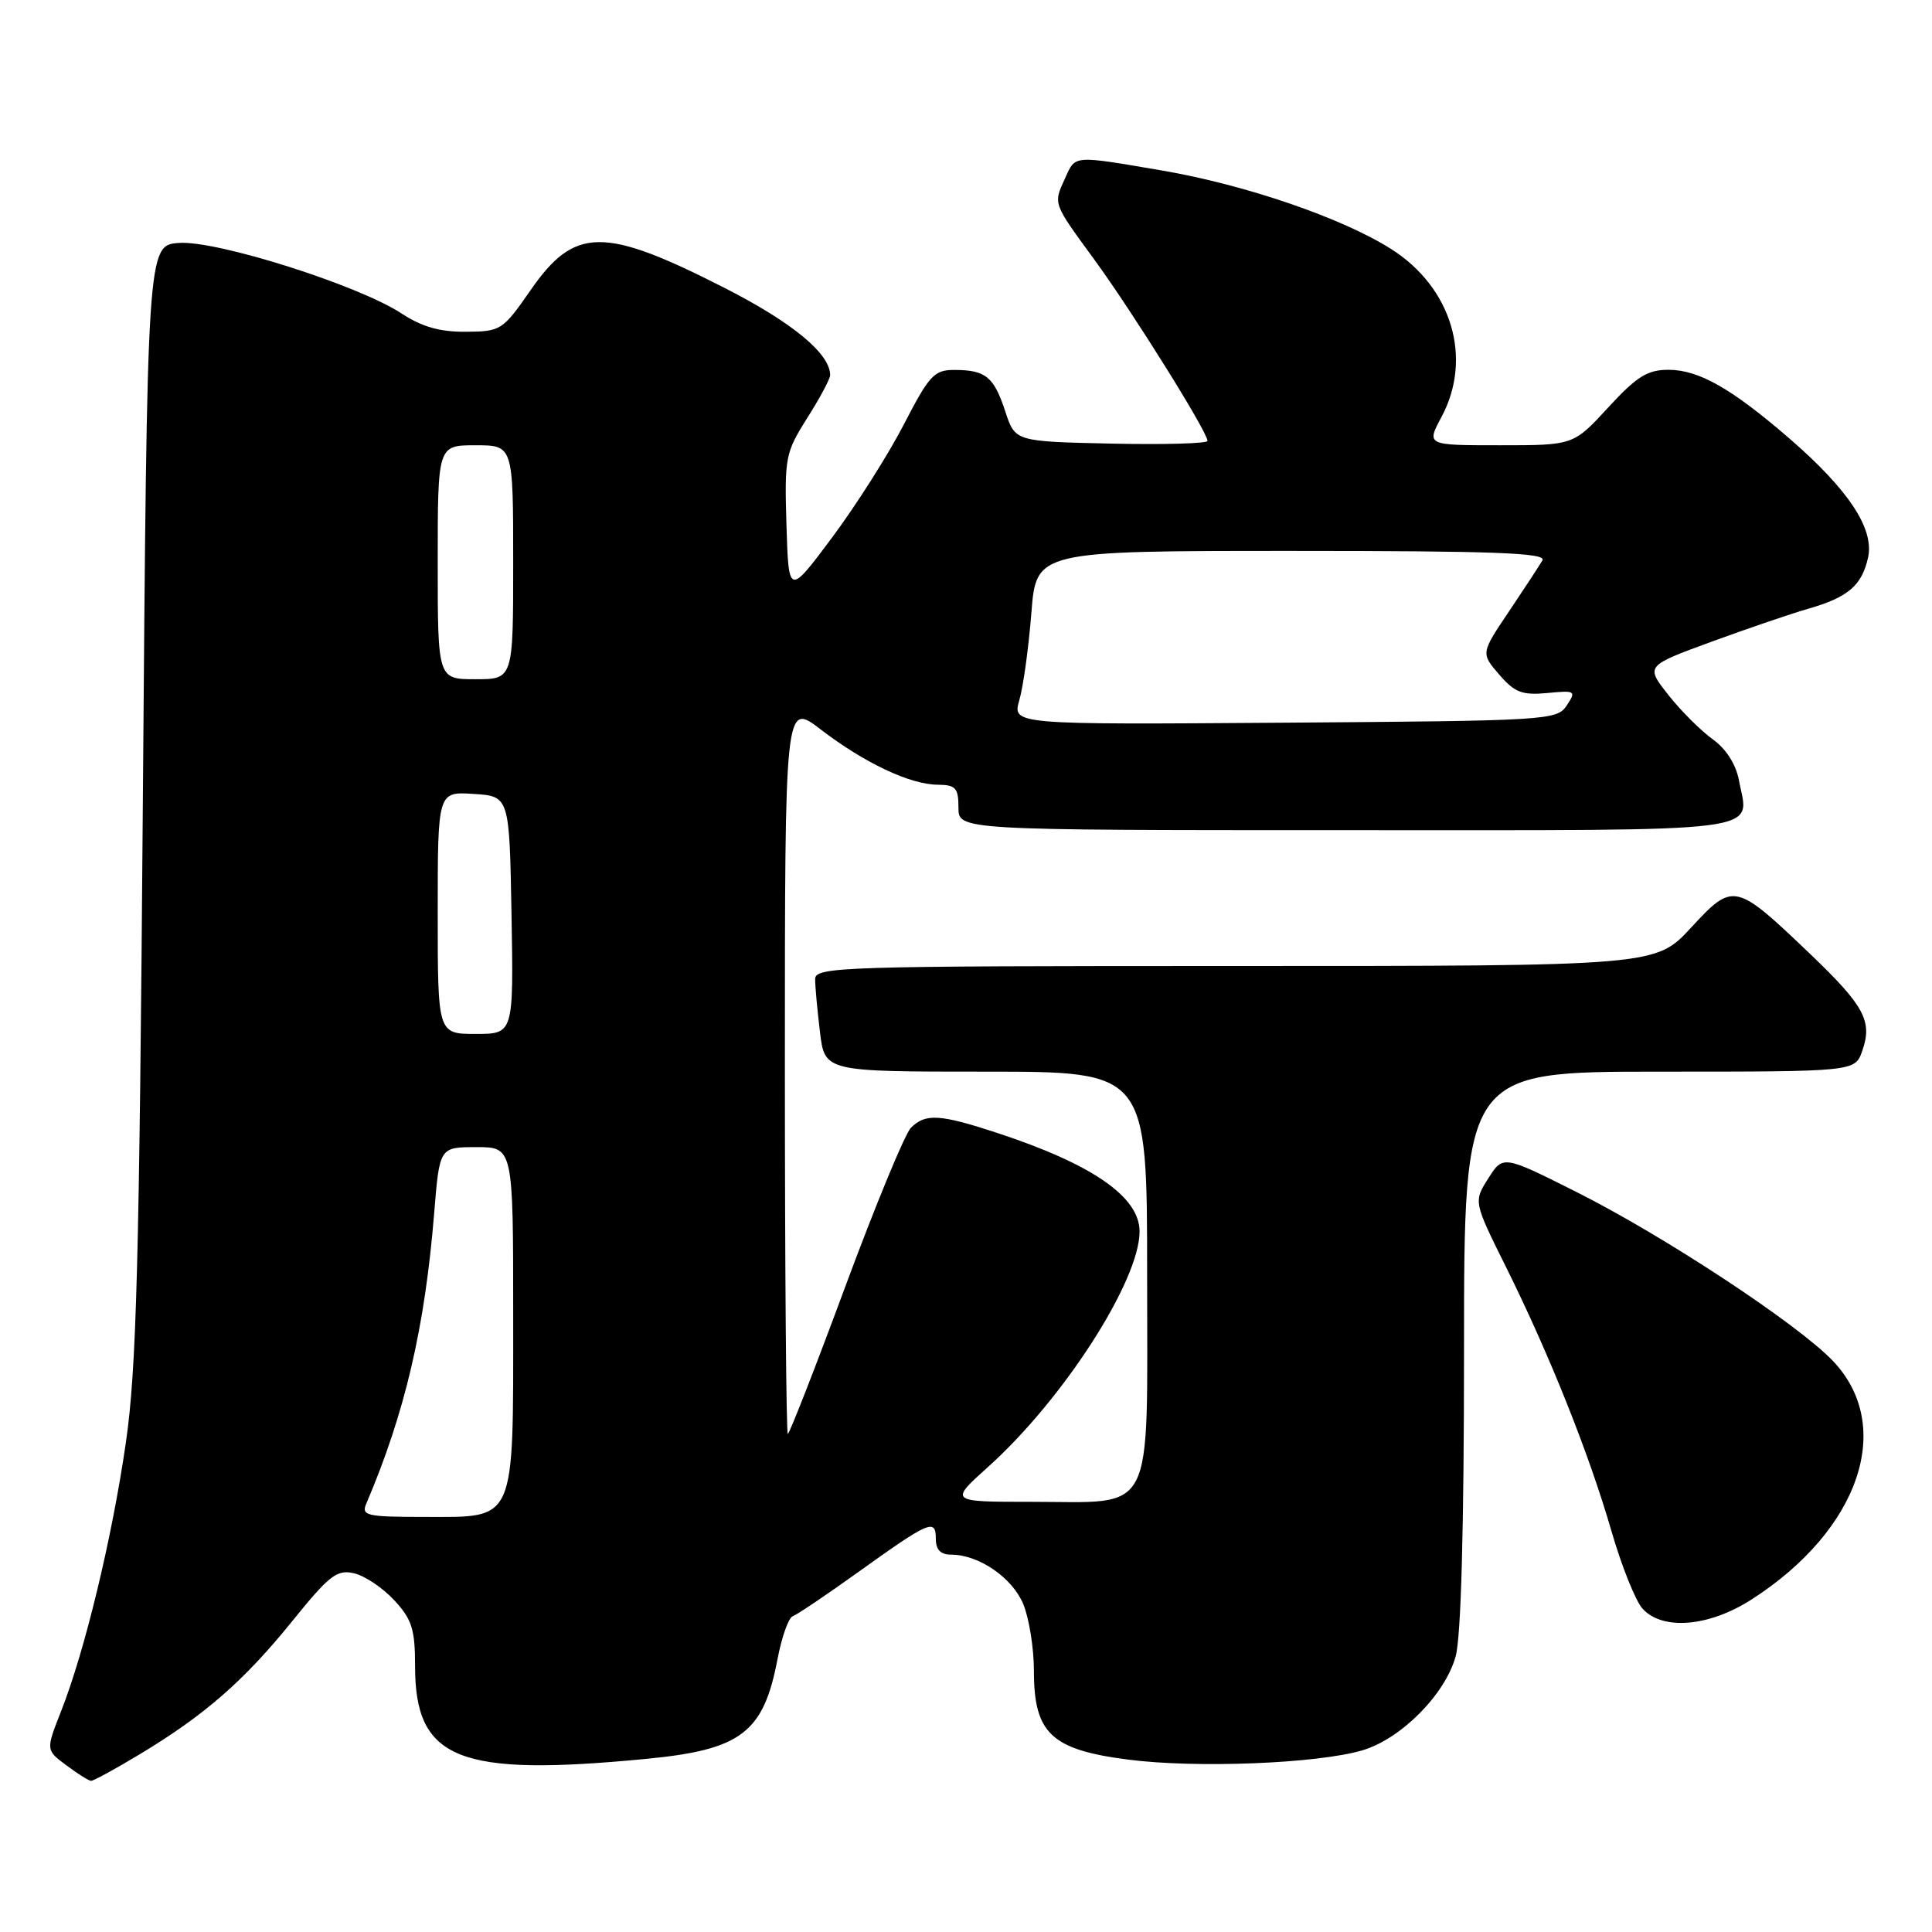 <?xml version="1.0" encoding="UTF-8" standalone="no"?>
<!DOCTYPE svg PUBLIC "-//W3C//DTD SVG 1.1//EN" "http://www.w3.org/Graphics/SVG/1.1/DTD/svg11.dtd" >
<svg xmlns="http://www.w3.org/2000/svg" xmlns:xlink="http://www.w3.org/1999/xlink" version="1.1" viewBox="0 0 256 256">
 <g >
 <path fill="currentColor"
d=" M 18.53 232.44 C 27.12 227.27 32.34 222.71 38.70 214.84 C 43.65 208.71 44.65 207.94 46.92 208.47 C 48.34 208.80 50.74 210.41 52.25 212.05 C 54.59 214.58 55.00 215.90 55.00 220.79 C 55.00 233.18 60.74 235.47 85.72 233.05 C 98.23 231.84 101.18 229.58 103.03 219.81 C 103.59 216.89 104.49 214.35 105.04 214.16 C 105.59 213.97 109.51 211.33 113.75 208.29 C 123.16 201.54 124.00 201.18 124.00 203.89 C 124.00 205.35 124.63 206.00 126.05 206.00 C 129.69 206.00 134.12 209.04 135.58 212.53 C 136.36 214.41 137.00 218.40 137.00 221.41 C 137.00 229.69 139.30 231.85 149.51 233.16 C 158.51 234.32 174.48 233.69 180.48 231.94 C 185.60 230.45 191.48 224.55 192.88 219.48 C 193.60 216.91 193.99 202.48 193.99 178.75 C 194.00 142.00 194.00 142.00 219.90 142.00 C 245.80 142.00 245.80 142.00 246.76 139.24 C 248.14 135.31 247.04 133.28 239.86 126.41 C 229.92 116.91 229.68 116.85 224.08 122.91 C 219.38 128.00 219.38 128.00 163.69 128.00 C 111.32 128.00 108.00 128.10 108.01 129.75 C 108.01 130.71 108.30 133.86 108.65 136.75 C 109.28 142.00 109.28 142.00 130.64 142.00 C 152.00 142.00 152.00 142.00 152.00 168.94 C 152.00 201.43 153.24 199.00 136.67 199.00 C 125.78 199.00 125.78 199.00 130.93 194.37 C 140.90 185.41 151.00 169.71 151.00 163.18 C 151.00 158.58 144.74 154.26 132.08 150.10 C 124.51 147.62 122.63 147.51 120.70 149.44 C 119.91 150.23 116.01 159.68 112.02 170.44 C 108.04 181.20 104.60 190.00 104.39 190.00 C 104.18 190.00 104.00 168.18 104.00 141.51 C 104.00 93.01 104.00 93.01 108.75 96.66 C 114.55 101.10 120.58 103.95 124.25 103.98 C 126.63 104.00 127.00 104.40 127.00 107.00 C 127.00 110.00 127.00 110.00 178.39 110.00 C 235.47 110.00 231.74 110.48 230.41 103.35 C 230.01 101.26 228.70 99.21 226.96 97.97 C 225.41 96.86 222.76 94.23 221.08 92.10 C 218.03 88.24 218.03 88.24 226.76 85.04 C 231.57 83.28 237.35 81.31 239.61 80.66 C 244.89 79.14 246.71 77.58 247.53 73.87 C 248.37 70.06 244.92 64.86 237.08 58.08 C 229.42 51.46 225.10 49.01 221.09 49.00 C 218.28 49.00 216.88 49.88 213.09 54.00 C 208.49 59.00 208.49 59.00 198.75 59.00 C 189.00 59.00 189.00 59.00 191.00 55.26 C 195.18 47.47 192.37 38.09 184.34 33.00 C 177.86 28.89 165.06 24.50 154.07 22.61 C 142.11 20.57 142.53 20.54 141.16 23.55 C 139.55 27.09 139.43 26.77 145.07 34.49 C 150.19 41.52 160.00 57.24 160.00 58.42 C 160.00 58.77 154.26 58.93 147.25 58.78 C 134.51 58.50 134.51 58.50 133.21 54.53 C 131.70 49.93 130.62 49.03 126.50 49.02 C 123.78 49.01 123.15 49.69 119.76 56.25 C 117.70 60.24 113.43 66.97 110.26 71.22 C 104.50 78.93 104.50 78.93 104.21 69.56 C 103.94 60.60 104.07 59.97 106.96 55.39 C 108.63 52.76 110.00 50.20 110.00 49.71 C 110.00 46.87 105.02 42.75 96.09 38.19 C 79.98 29.98 76.15 30.02 70.29 38.47 C 66.61 43.77 66.36 43.93 61.73 43.96 C 58.30 43.99 55.91 43.31 53.23 41.55 C 47.52 37.79 28.71 31.83 23.71 32.19 C 19.50 32.50 19.50 32.50 18.93 106.00 C 18.46 167.40 18.09 181.42 16.68 191.14 C 14.85 203.80 11.24 218.79 8.07 226.81 C 6.07 231.89 6.07 231.89 8.79 233.91 C 10.28 235.03 11.75 235.95 12.06 235.97 C 12.37 235.99 15.28 234.40 18.53 232.44 Z  M 232.09 211.94 C 246.44 202.73 251.12 188.93 242.83 180.29 C 238.12 175.38 220.43 163.74 208.92 157.96 C 199.16 153.06 199.16 153.06 197.20 156.15 C 195.25 159.23 195.25 159.23 199.58 167.94 C 205.31 179.49 210.54 192.56 213.53 202.89 C 214.87 207.52 216.72 212.14 217.64 213.15 C 220.29 216.08 226.44 215.57 232.09 211.94 Z  M 48.53 199.25 C 53.65 187.26 56.30 175.92 57.53 160.75 C 58.24 152.00 58.24 152.00 63.12 152.00 C 68.00 152.00 68.00 152.00 68.00 174.28 C 68.00 202.02 68.44 201.00 56.34 201.00 C 48.58 201.00 47.85 200.84 48.53 199.25 Z  M 58.00 120.95 C 58.00 104.89 58.00 104.89 62.75 105.20 C 67.50 105.50 67.50 105.50 67.78 121.25 C 68.05 137.00 68.05 137.00 63.03 137.00 C 58.00 137.00 58.00 137.00 58.00 120.95 Z  M 135.07 92.76 C 135.59 90.97 136.30 85.79 136.66 81.25 C 137.30 73.00 137.30 73.00 171.21 73.00 C 198.06 73.00 204.97 73.26 204.38 74.25 C 203.98 74.94 201.98 77.99 199.94 81.03 C 196.22 86.56 196.22 86.56 198.65 89.38 C 200.70 91.76 201.69 92.14 205.01 91.83 C 208.76 91.47 208.88 91.54 207.60 93.48 C 206.30 95.44 205.14 95.51 170.19 95.76 C 134.13 96.02 134.13 96.02 135.07 92.76 Z  M 58.00 74.50 C 58.00 59.00 58.00 59.00 63.00 59.00 C 68.00 59.00 68.00 59.00 68.00 74.50 C 68.00 90.00 68.00 90.00 63.00 90.00 C 58.00 90.00 58.00 90.00 58.00 74.50 Z "/>
</g>
</svg>